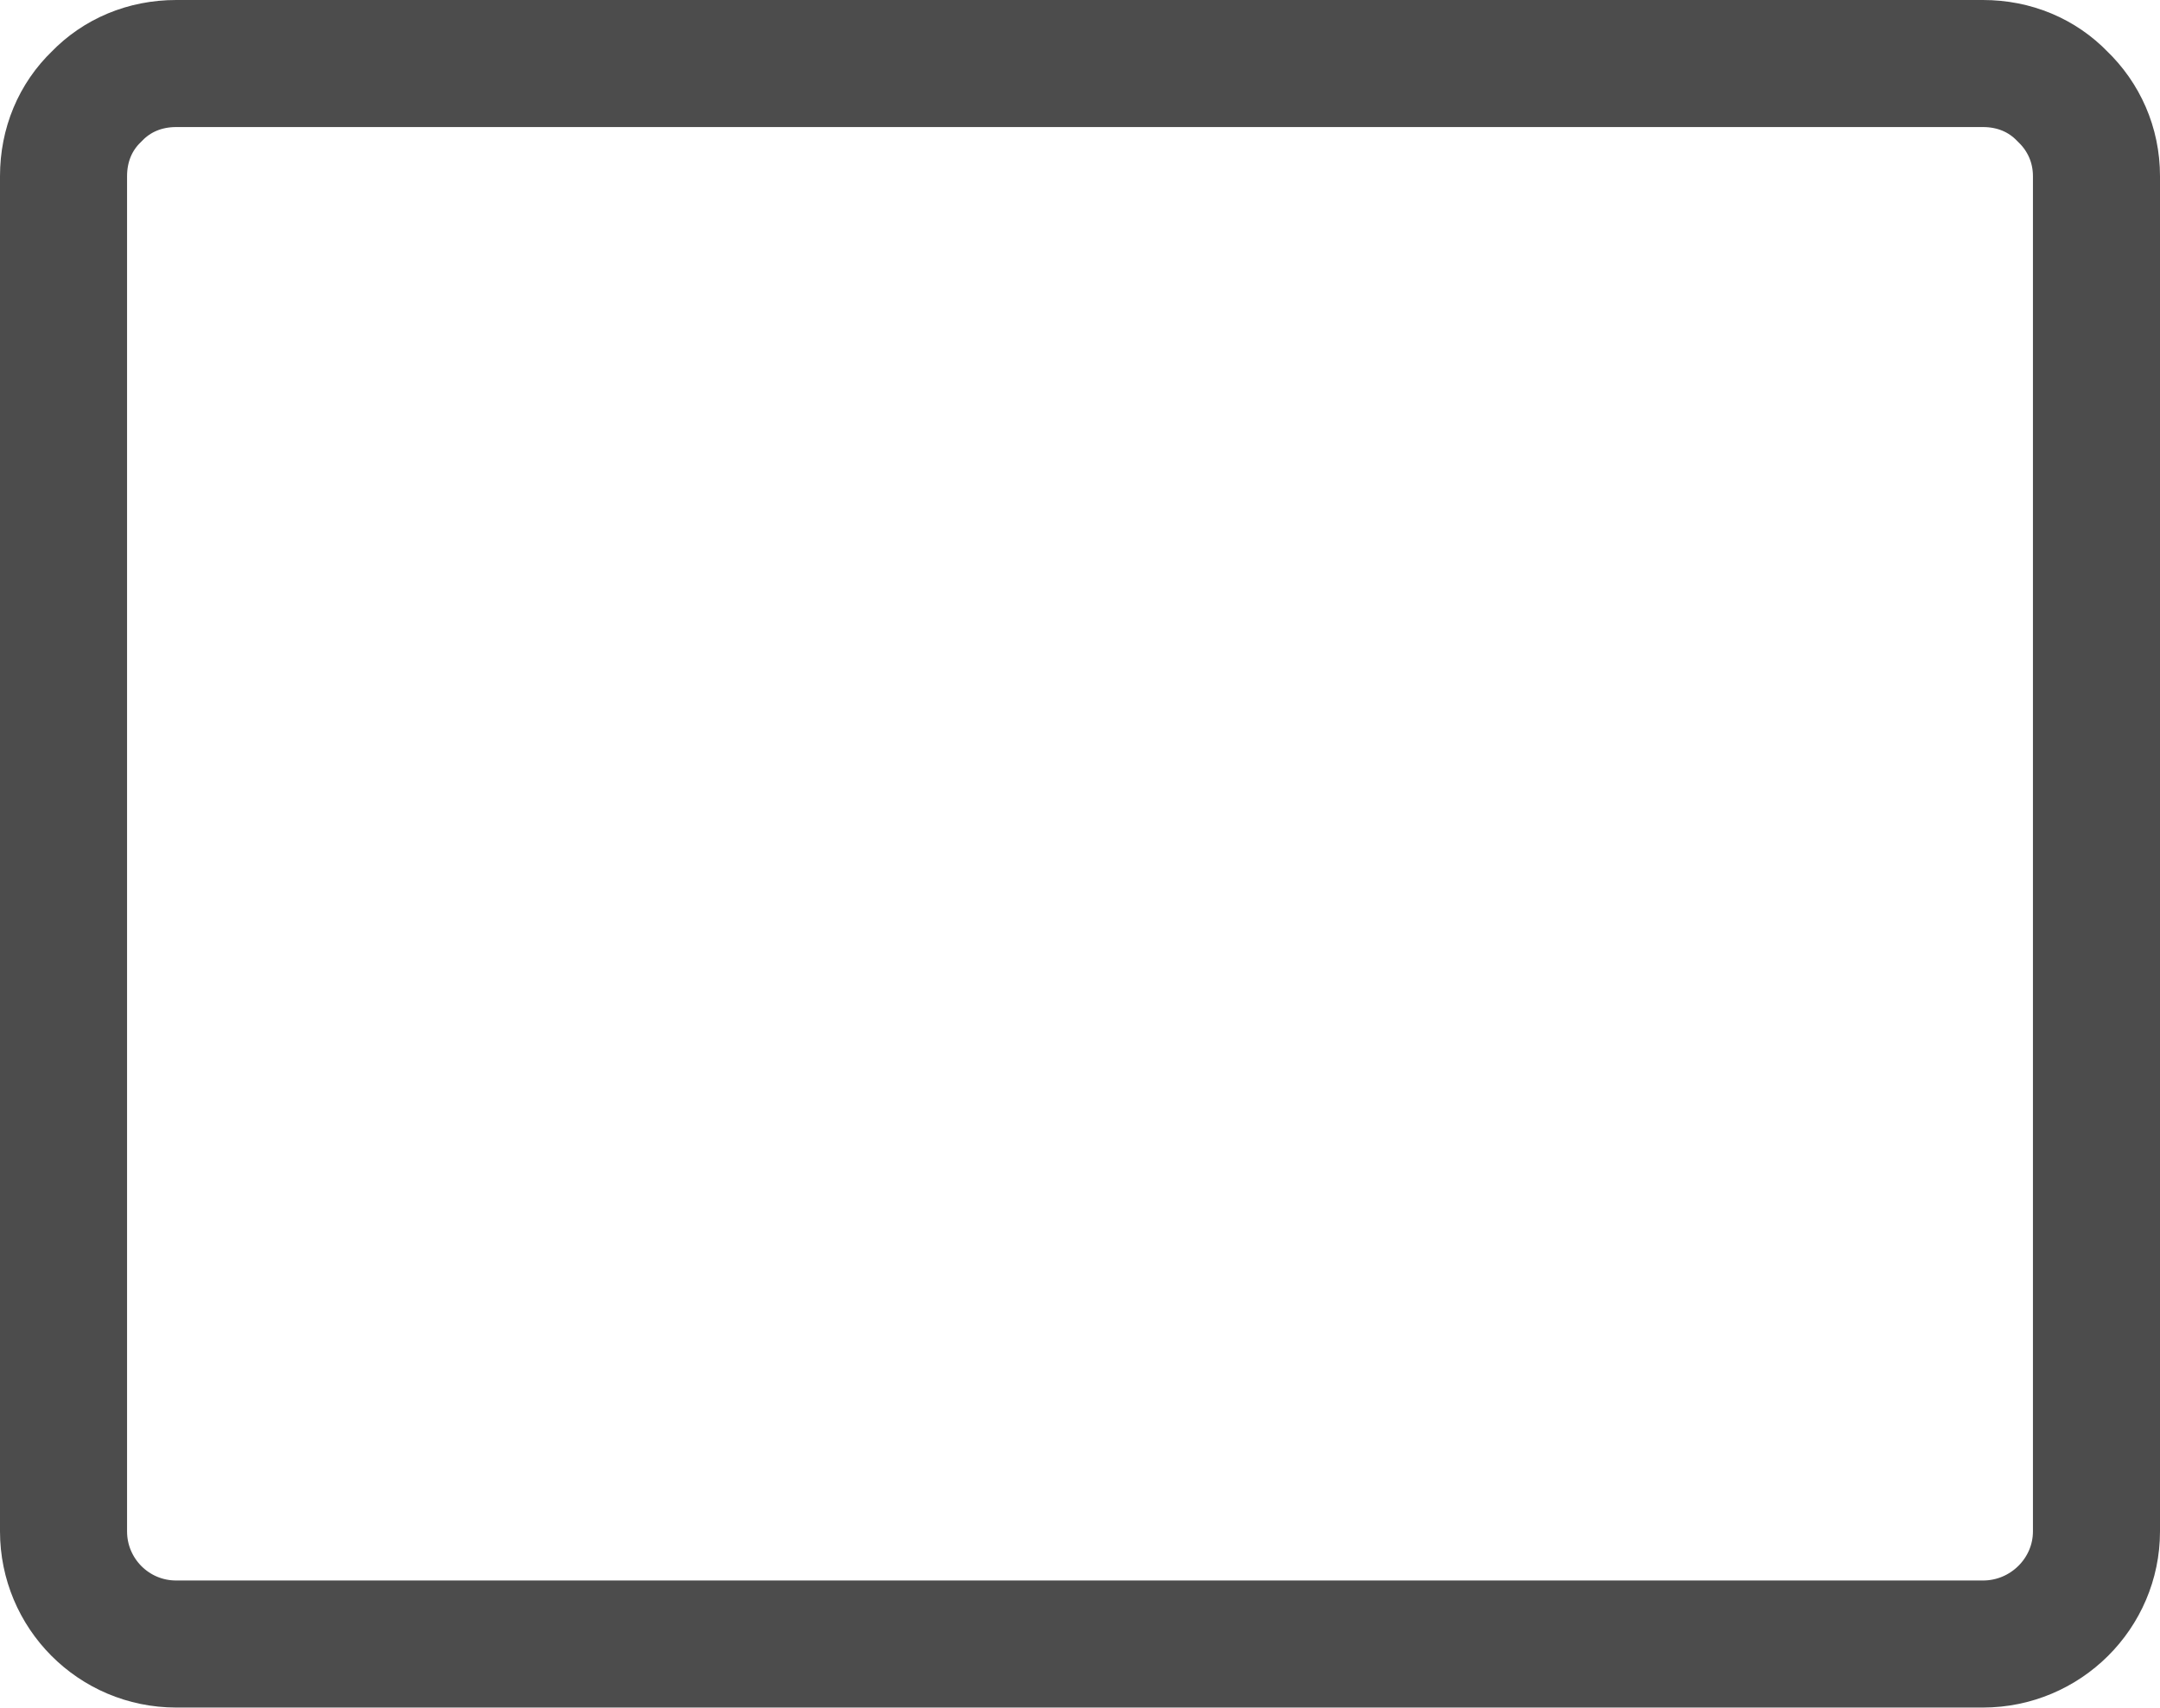 <svg width="25.5" height="20.167" viewBox="0 0 25.5 20.167" fill="none" xmlns="http://www.w3.org/2000/svg" xmlns:xlink="http://www.w3.org/1999/xlink">
	<desc>
			Created with Pixso.
	</desc>
	<defs/>
	<path id="Vector" d="M2.08 0.75C1.71 0.75 1.38 0.89 1.14 1.14C0.89 1.38 0.75 1.71 0.75 2.08L0.75 18.08C0.75 18.81 1.34 19.41 2.08 19.41L23.41 19.41C24.15 19.41 24.75 18.81 24.75 18.08L24.75 2.08C24.75 1.71 24.6 1.38 24.35 1.14C24.11 0.89 23.78 0.75 23.41 0.75L2.08 0.75Z" stroke="#4C4C4C" stroke-opacity="1" stroke-width="1.5" stroke-linejoin="round"/>
</svg>
